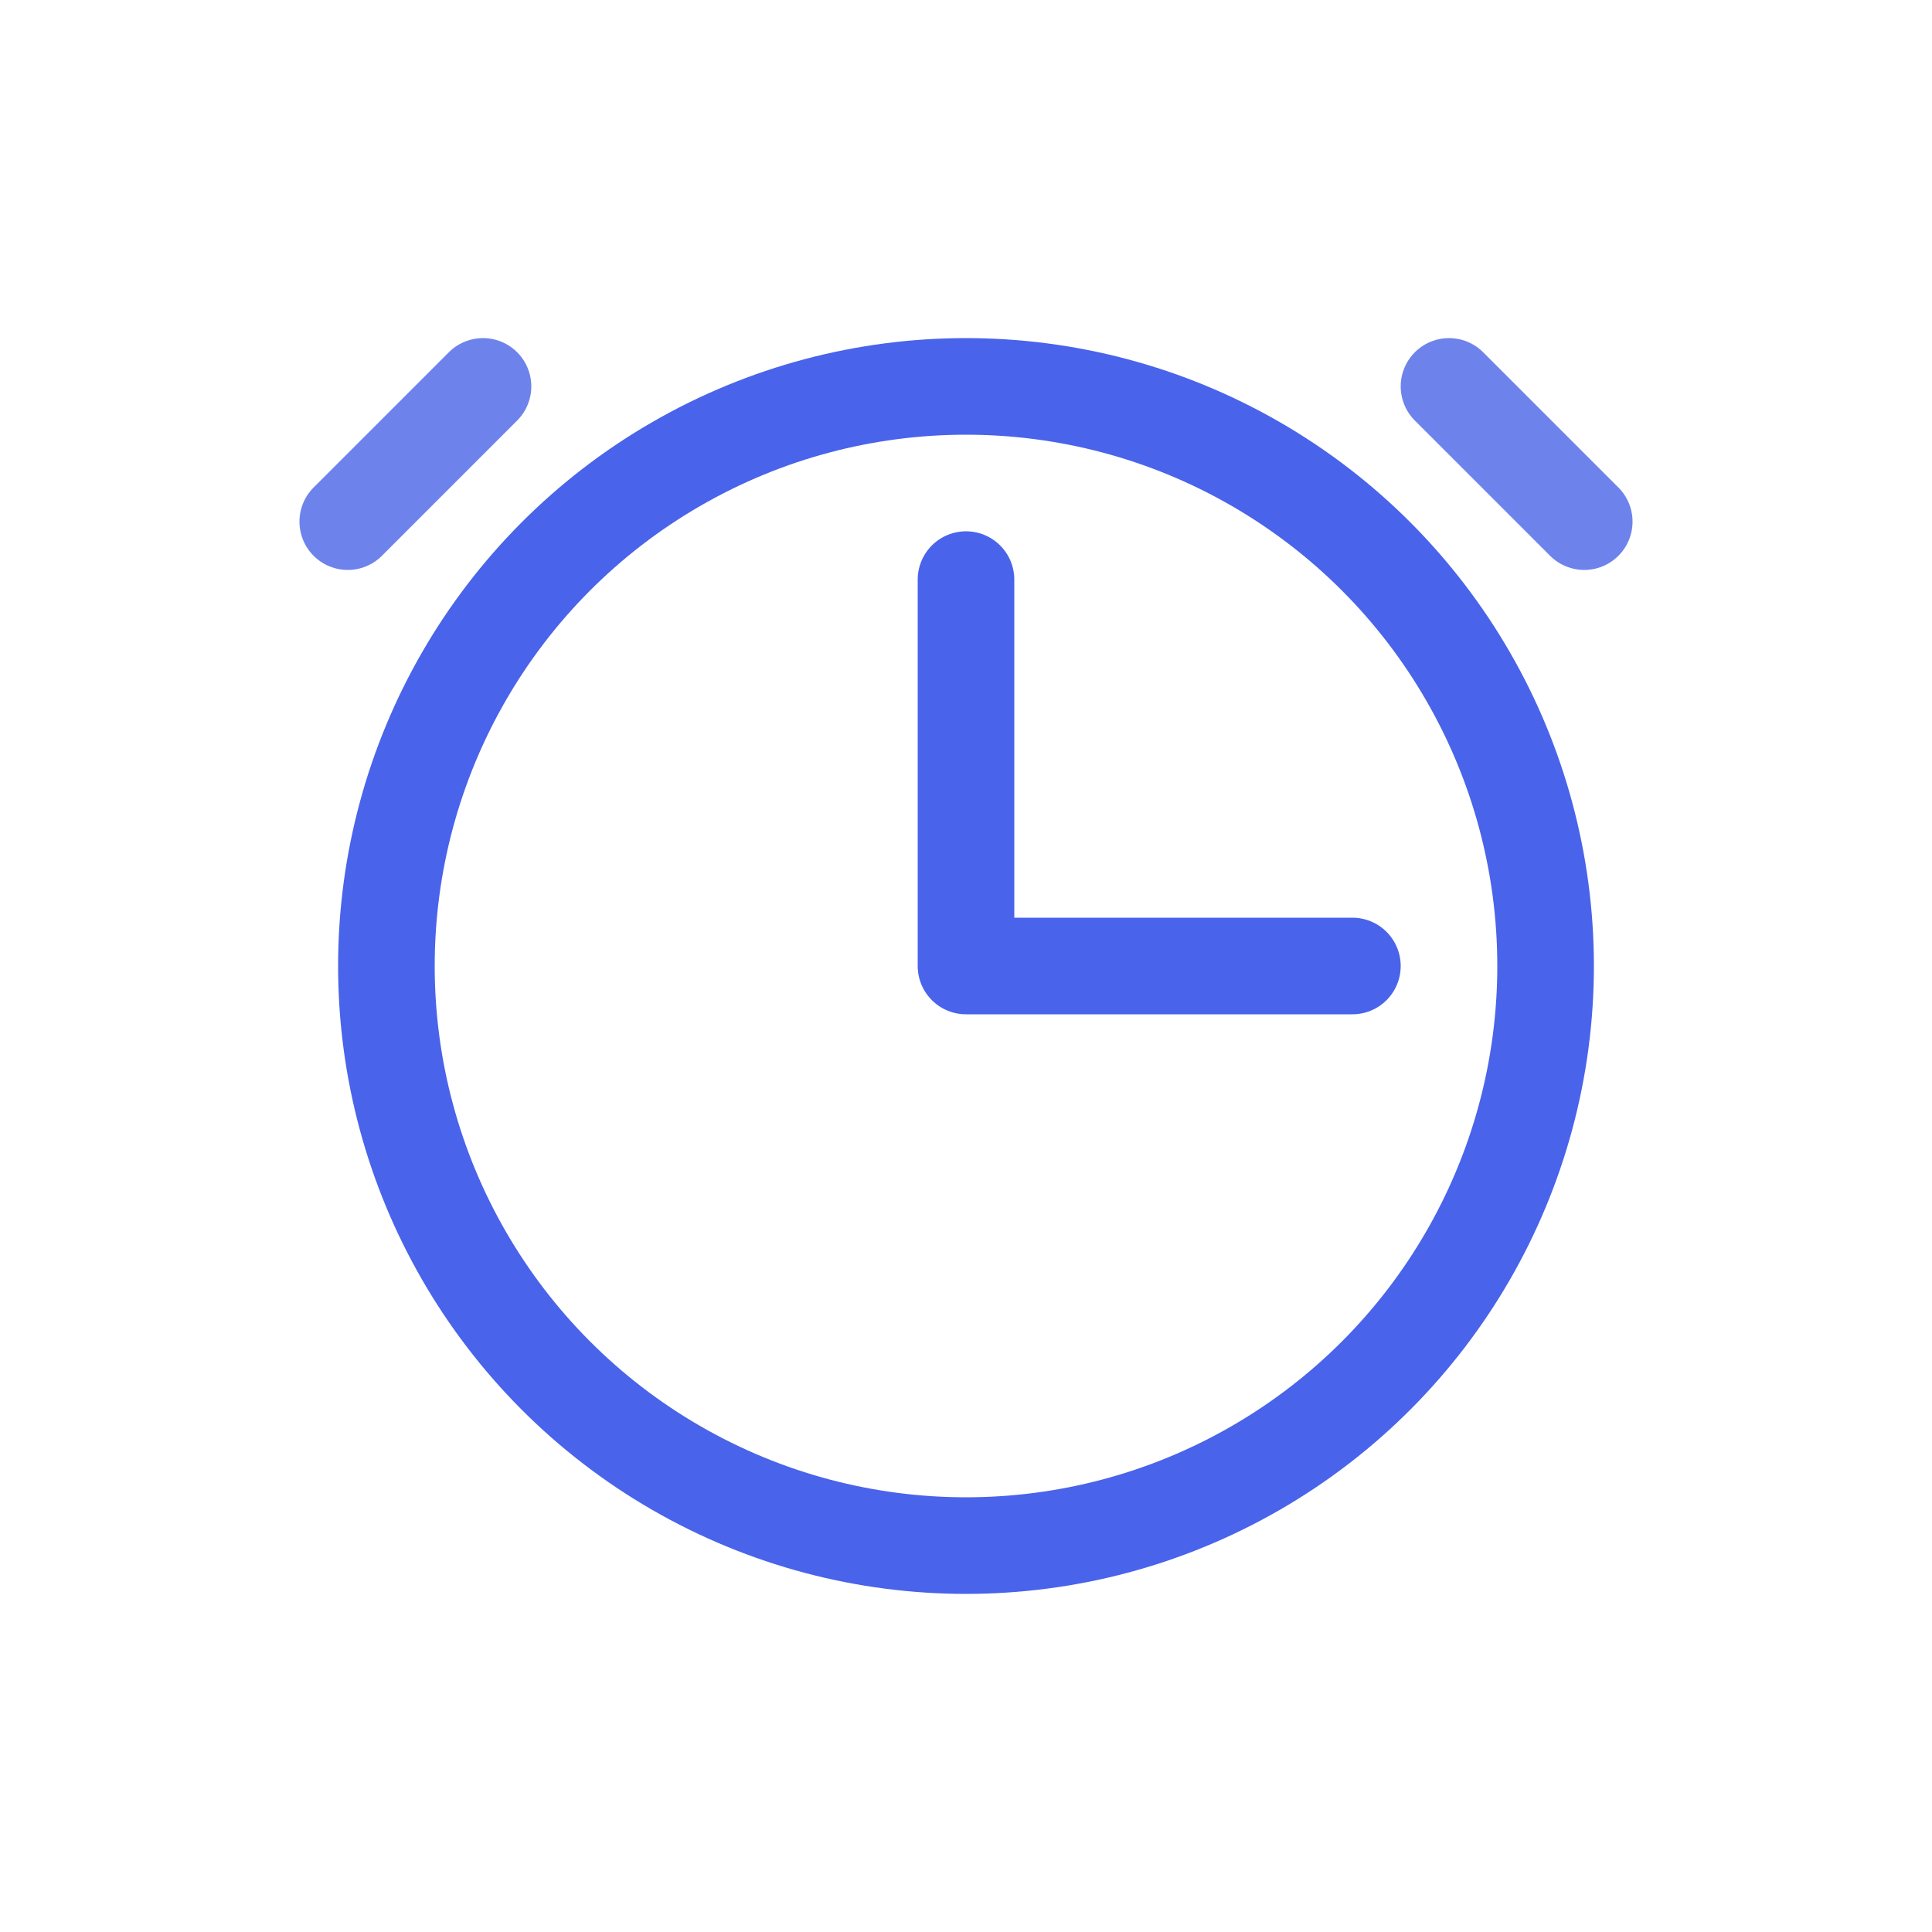 <svg width="100" height="100" viewBox="0 0 100 100" fill="none" xmlns="http://www.w3.org/2000/svg">
  <circle cx="50" cy="50" r="50" fill="none"/>
  <circle cx="50" cy="50" r="30" stroke="#4963EB" stroke-width="5"/>
  <path d="M50 30V50H70" stroke="#4963EB" stroke-width="5" stroke-linecap="round" stroke-linejoin="round"/>
  <path d="M75 20L82 27M25 20L18 27" stroke="#6D83EB" stroke-width="5" stroke-linecap="round"/>
</svg> 
